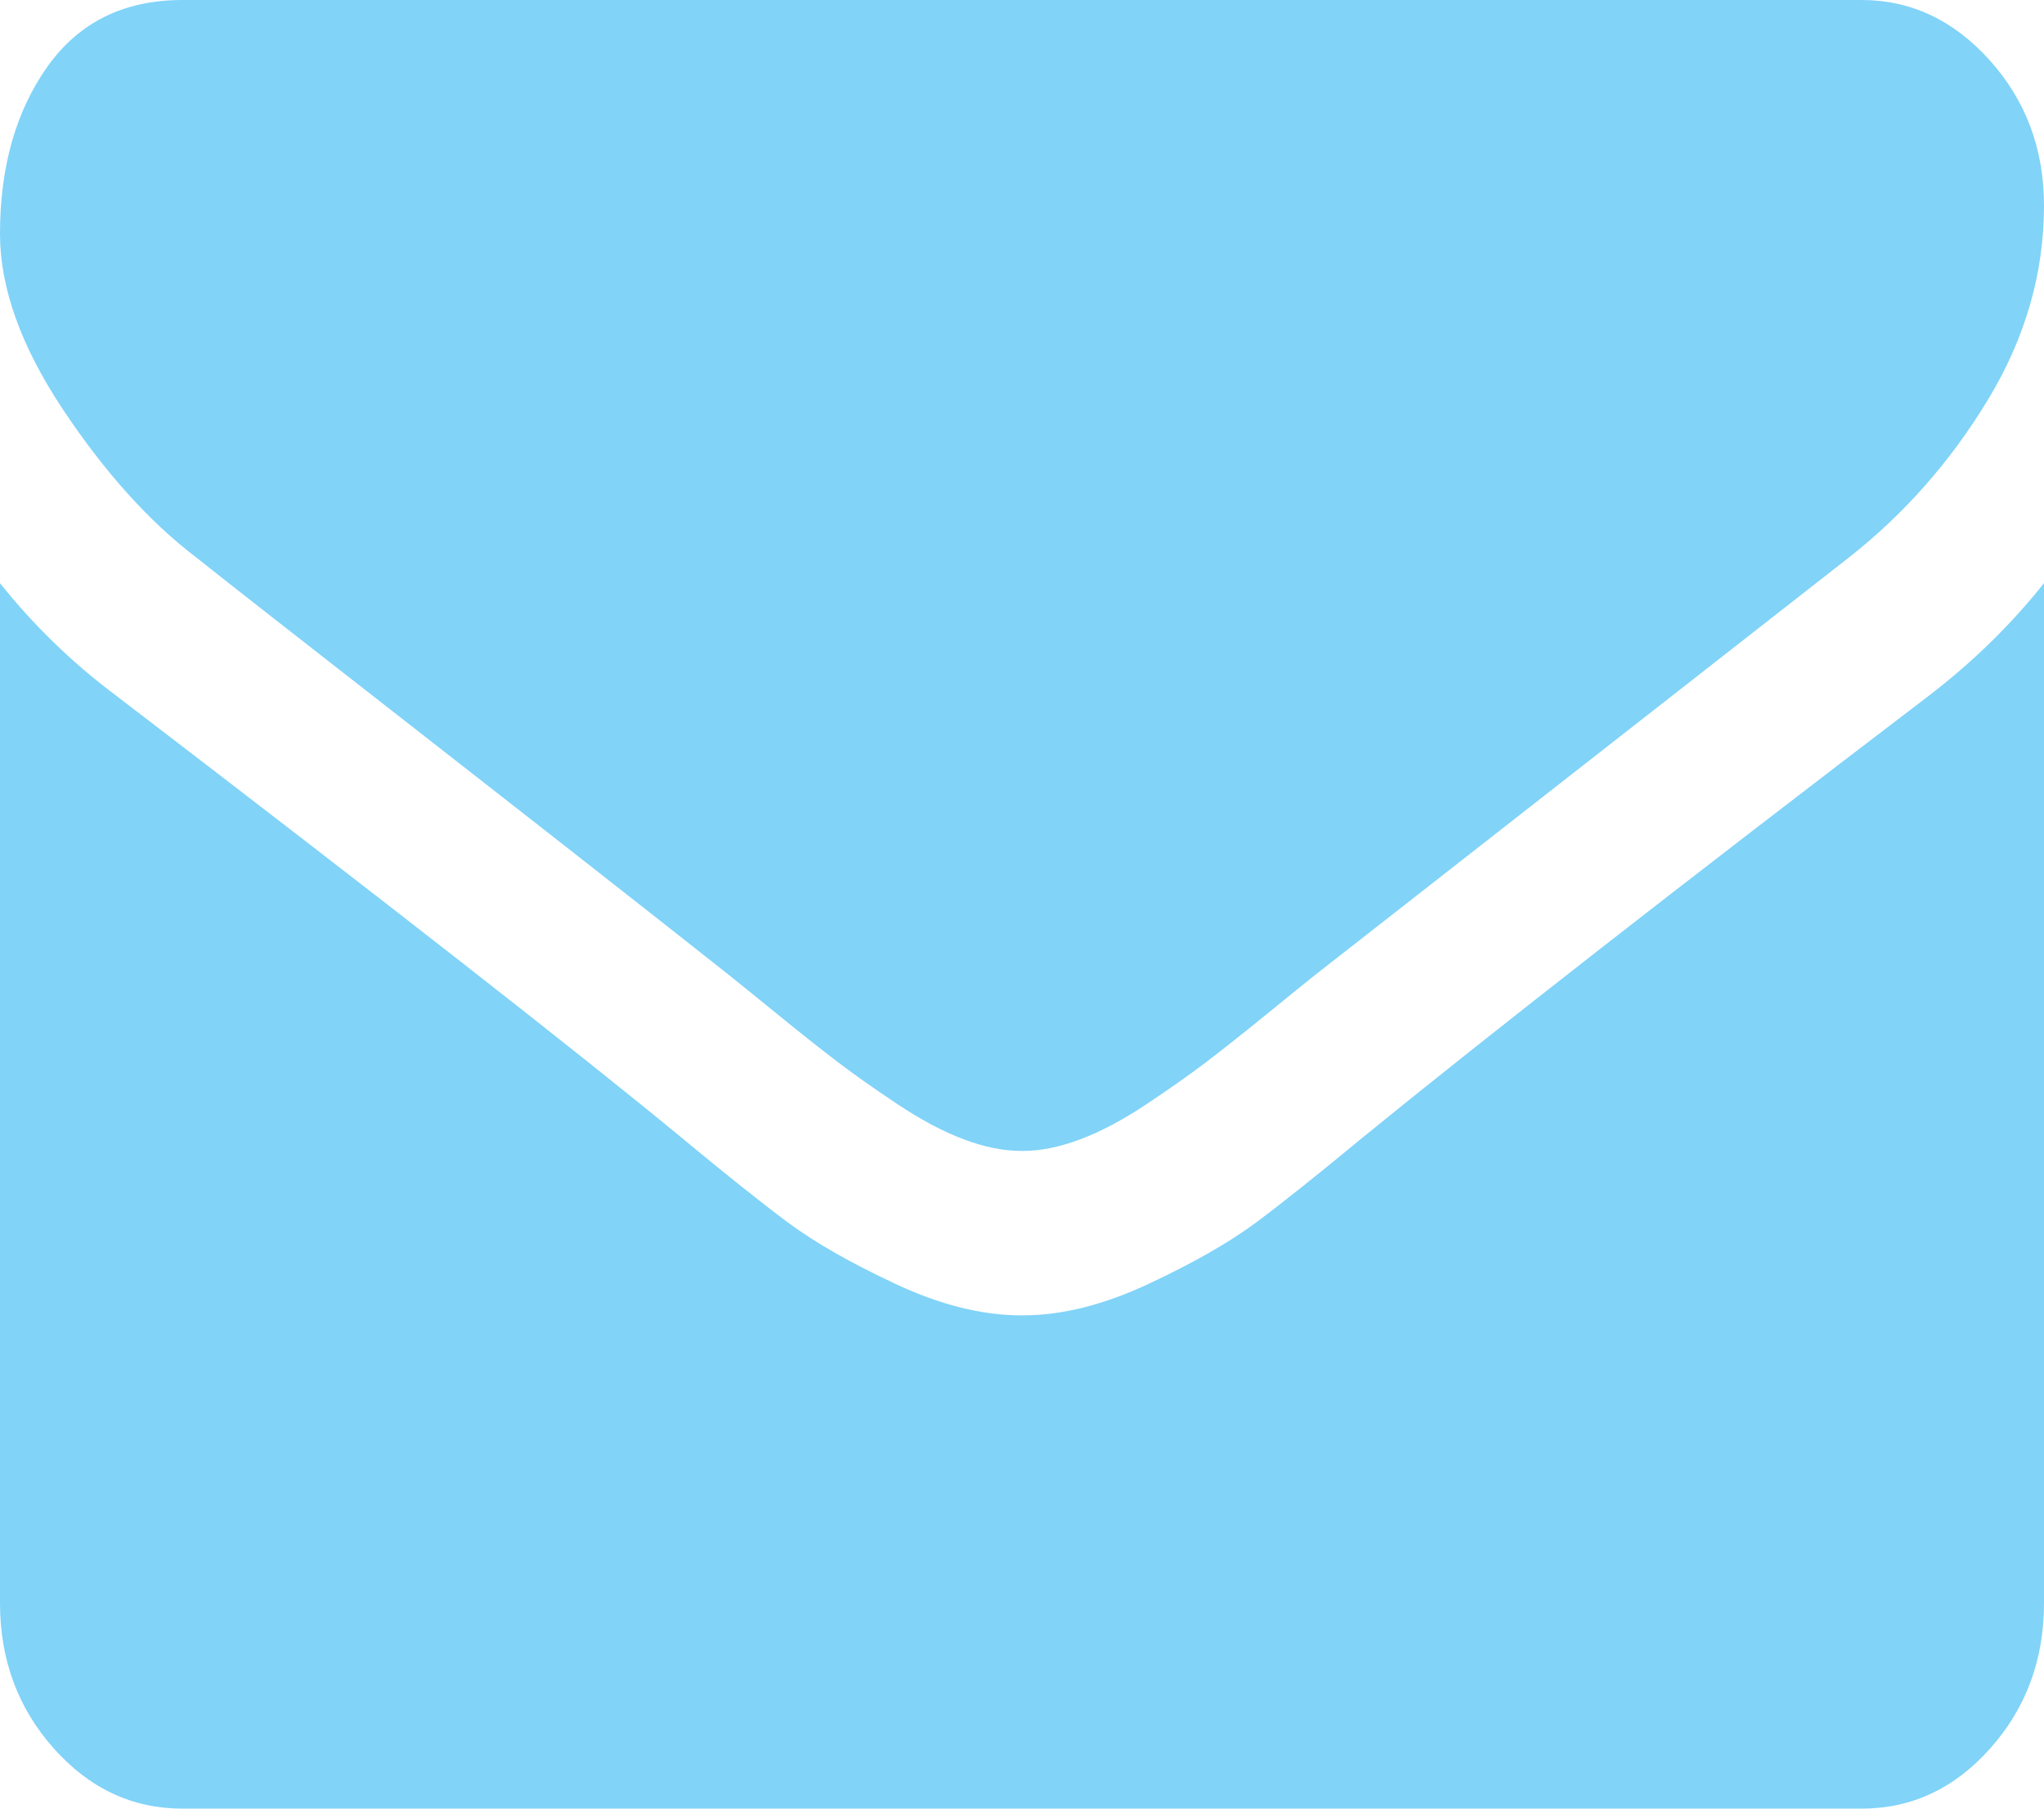 ﻿<?xml version="1.0" encoding="utf-8"?>
<svg version="1.1" xmlns:xlink="http://www.w3.org/1999/xlink" width="26px" height="23px" xmlns="http://www.w3.org/2000/svg">
  <g transform="matrix(1 0 0 1 -28 -132 )">
    <path d="M 24.549 8.837  C 25.1 8.413  25.584 7.939  26 7.416  L 26 20.386  C 26 21.105  25.773 21.72  25.318 22.232  C 24.863 22.744  24.317 23  23.679 23  L 2.321 23  C 1.683 23  1.137 22.744  0.682 22.232  C 0.227 21.72  0 21.105  0 20.386  L 0 7.416  C 0.426 7.95  0.914 8.424  1.465 8.837  C 4.967 11.516  7.371 13.395  8.676 14.473  C 9.228 14.93  9.675 15.287  10.018 15.543  C 10.362 15.799  10.819 16.06  11.39 16.327  C 11.96 16.594  12.492 16.727  12.985 16.727  L 13 16.727  L 13.015 16.727  C 13.508 16.727  14.04 16.594  14.61 16.327  C 15.181 16.06  15.638 15.799  15.982 15.543  C 16.325 15.287  16.772 14.93  17.324 14.473  C 18.968 13.134  21.376 11.255  24.549 8.837  Z M 25.311 0.768  C 25.77 1.28  26 1.895  26 2.614  C 26 3.474  25.763 4.296  25.289 5.08  C 24.815 5.864  24.225 6.534  23.519 7.089  C 19.882 9.932  17.619 11.701  16.729 12.398  C 16.632 12.475  16.427 12.641  16.112 12.897  C 15.798 13.153  15.537 13.359  15.329 13.517  C 15.121 13.675  14.869 13.852  14.574 14.048  C 14.279 14.244  14.001 14.391  13.74 14.489  C 13.479 14.587  13.237 14.636  13.015 14.636  L 13 14.636  L 12.985 14.636  C 12.763 14.636  12.521 14.587  12.26 14.489  C 11.999 14.391  11.721 14.244  11.426 14.048  C 11.131 13.852  10.879 13.675  10.671 13.517  C 10.463 13.359  10.202 13.153  9.888 12.897  C 9.573 12.641  9.368 12.475  9.271 12.398  C 8.391 11.701  7.124 10.708  5.47 9.417  C 3.816 8.127  2.824 7.351  2.496 7.089  C 1.896 6.632  1.33 6.003  0.798 5.203  C 0.266 4.402  0 3.659  0 2.973  C 0 2.124  0.201 1.416  0.602 0.849  C 1.004 0.283  1.577 0  2.321 0  L 23.679 0  C 24.307 0  24.851 0.256  25.311 0.768  Z " fill-rule="nonzero" fill="#81d3f8" stroke="none" transform="matrix(1 0 0 1 28 132 )" />
  </g>
</svg>